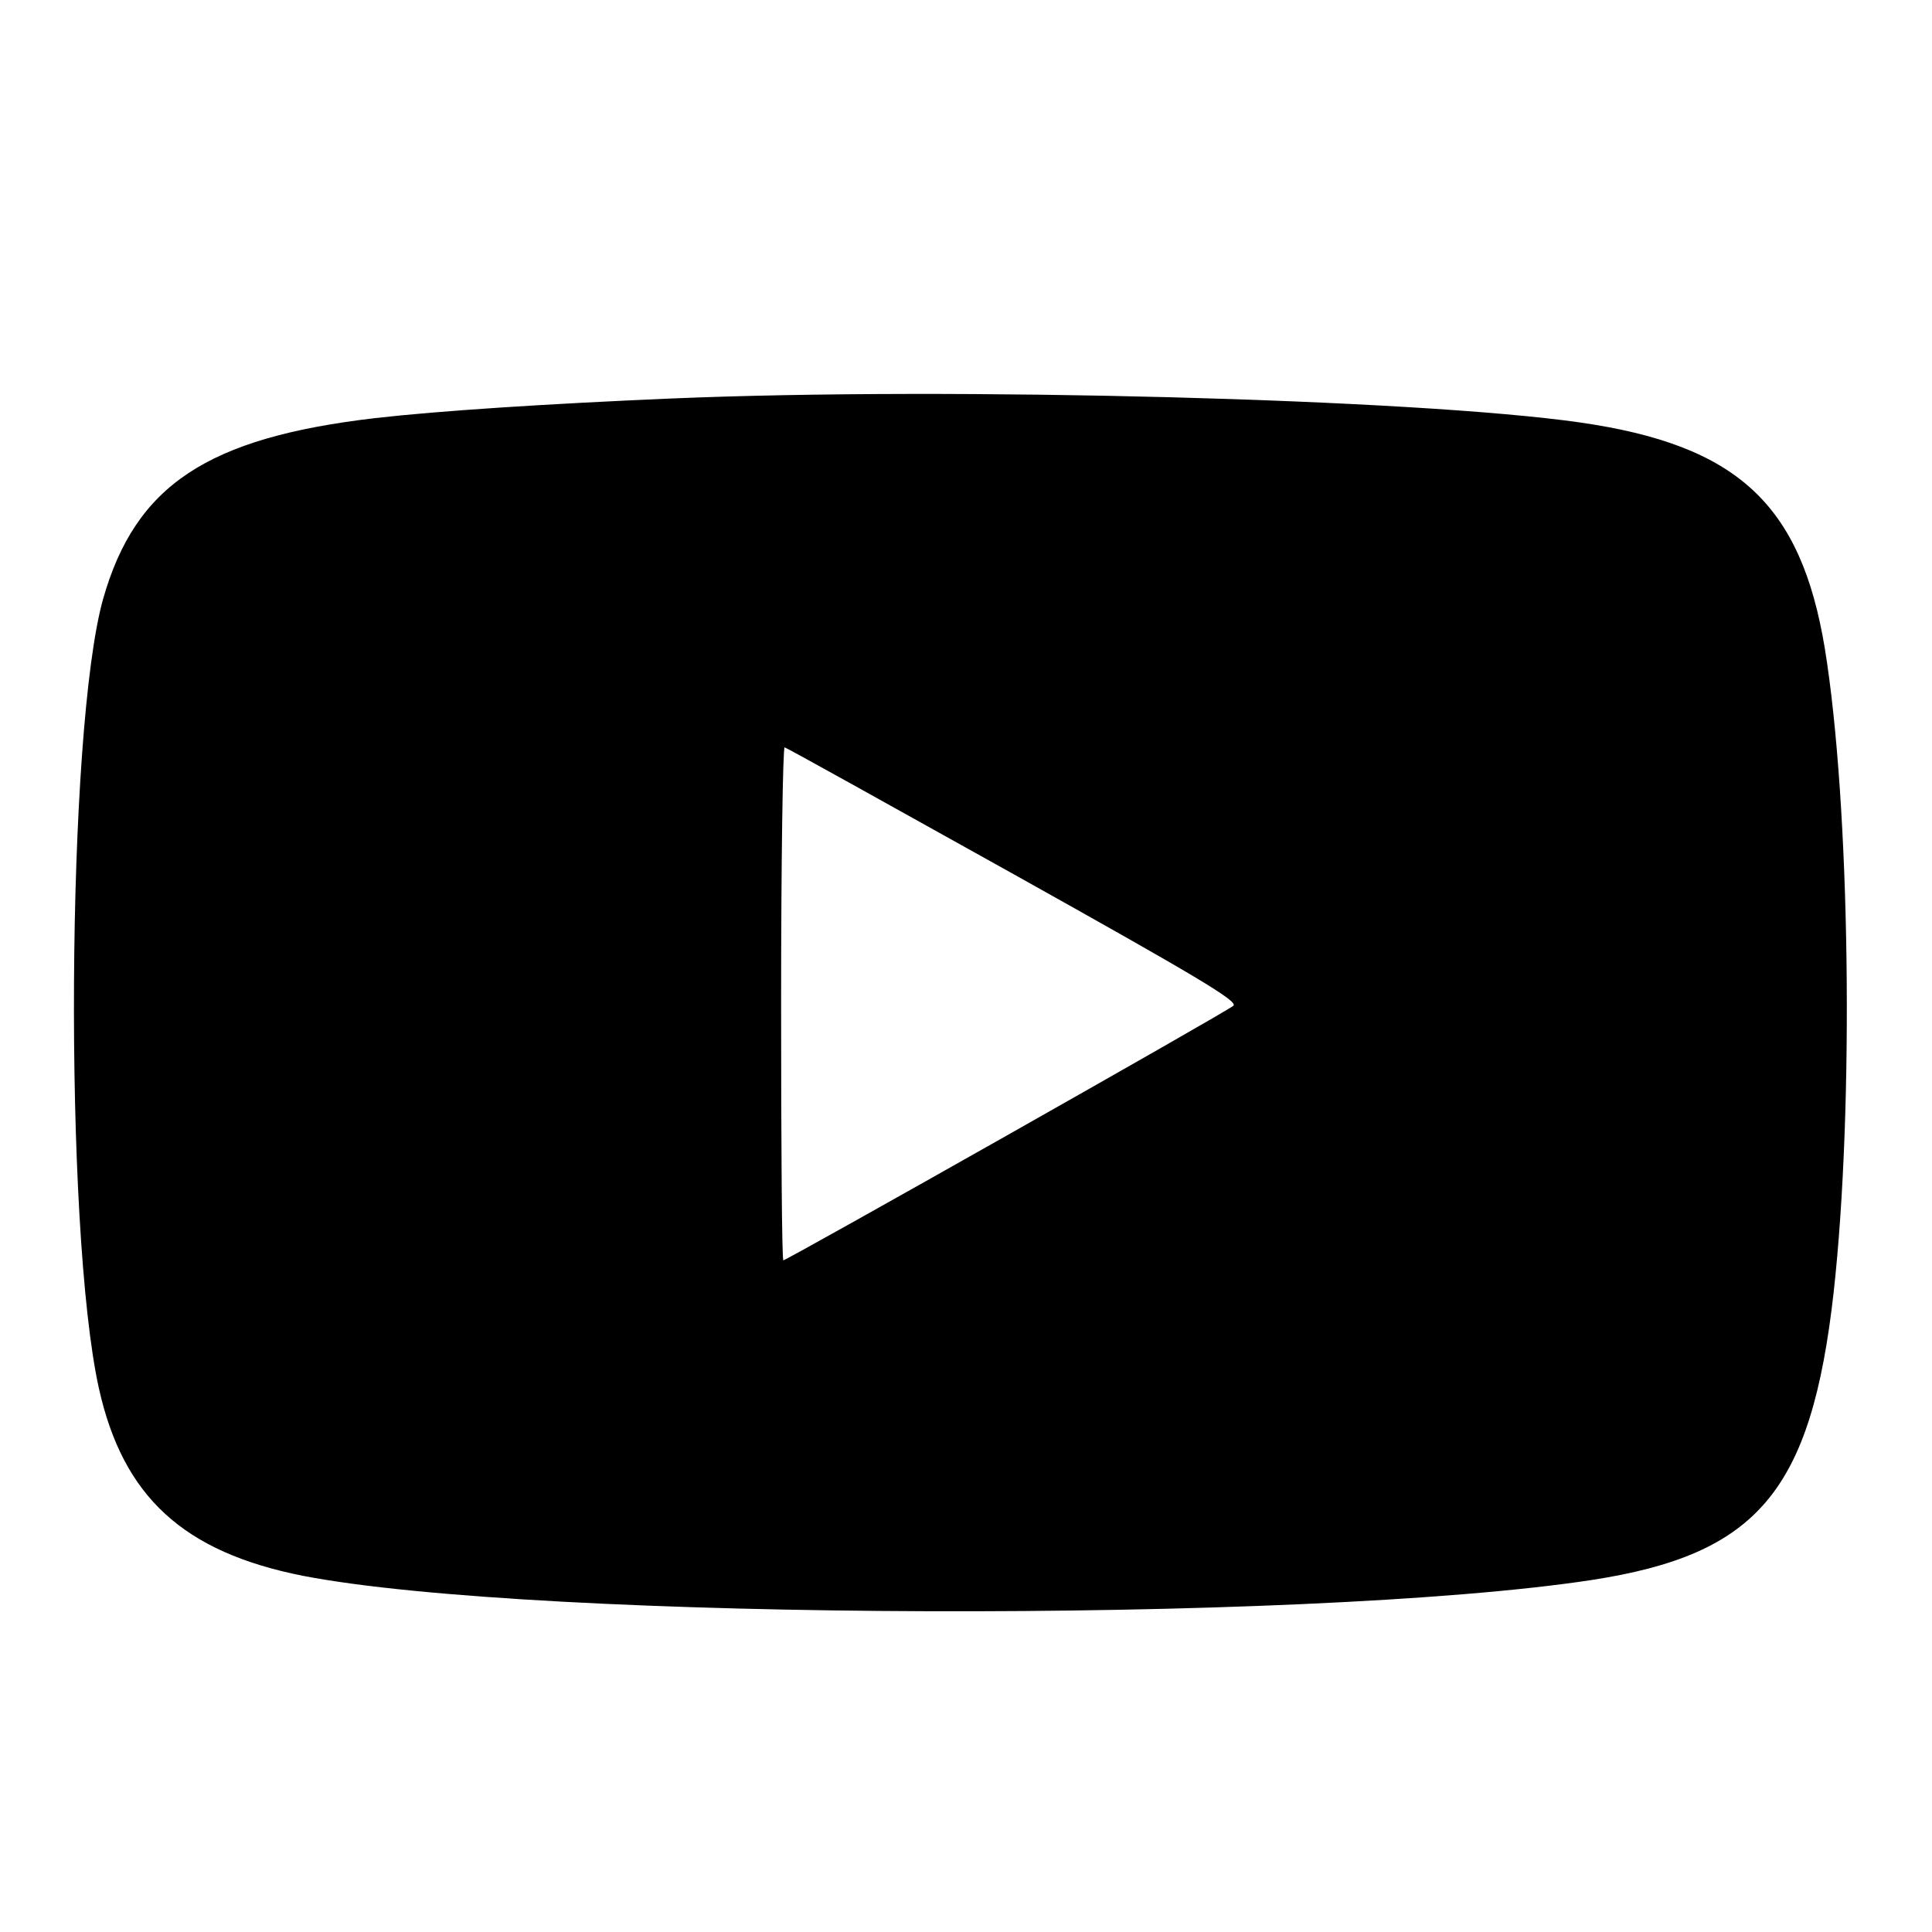 <?xml version="1.0" encoding="UTF-8"?>
<svg xmlns="http://www.w3.org/2000/svg" xmlns:xlink="http://www.w3.org/1999/xlink" width="30px" height="30px" viewBox="0 0 30 29" version="1.1">
<g id="surface1">
<path style=" stroke:none;fill-rule:nonzero;fill:rgb(0%,0%,0%);fill-opacity:1;" d="M 10.422 5.688 C 8.496 5.77 6.816 5.879 5.828 5.992 C 3.215 6.297 2.105 7.035 1.602 8.797 C 1.031 10.828 0.988 18.57 1.535 21.055 C 1.91 22.746 2.852 23.602 4.703 23.969 C 8.324 24.672 20.262 24.711 24.711 24.035 C 27.297 23.637 28.125 22.656 28.473 19.566 C 28.793 16.684 28.73 11.992 28.336 9.57 C 27.965 7.324 26.977 6.41 24.527 6.059 C 21.977 5.695 14.777 5.504 10.422 5.688 Z M 15.746 13.078 C 18.57 14.656 19.23 15.047 19.152 15.117 C 19.062 15.203 12.219 19.07 12.164 19.07 C 12.141 19.07 12.129 17.273 12.129 15.074 C 12.129 12.875 12.156 11.09 12.184 11.105 C 12.219 11.113 13.82 12.004 15.746 13.078 Z M 15.746 13.078 "/>
</g>
</svg>
